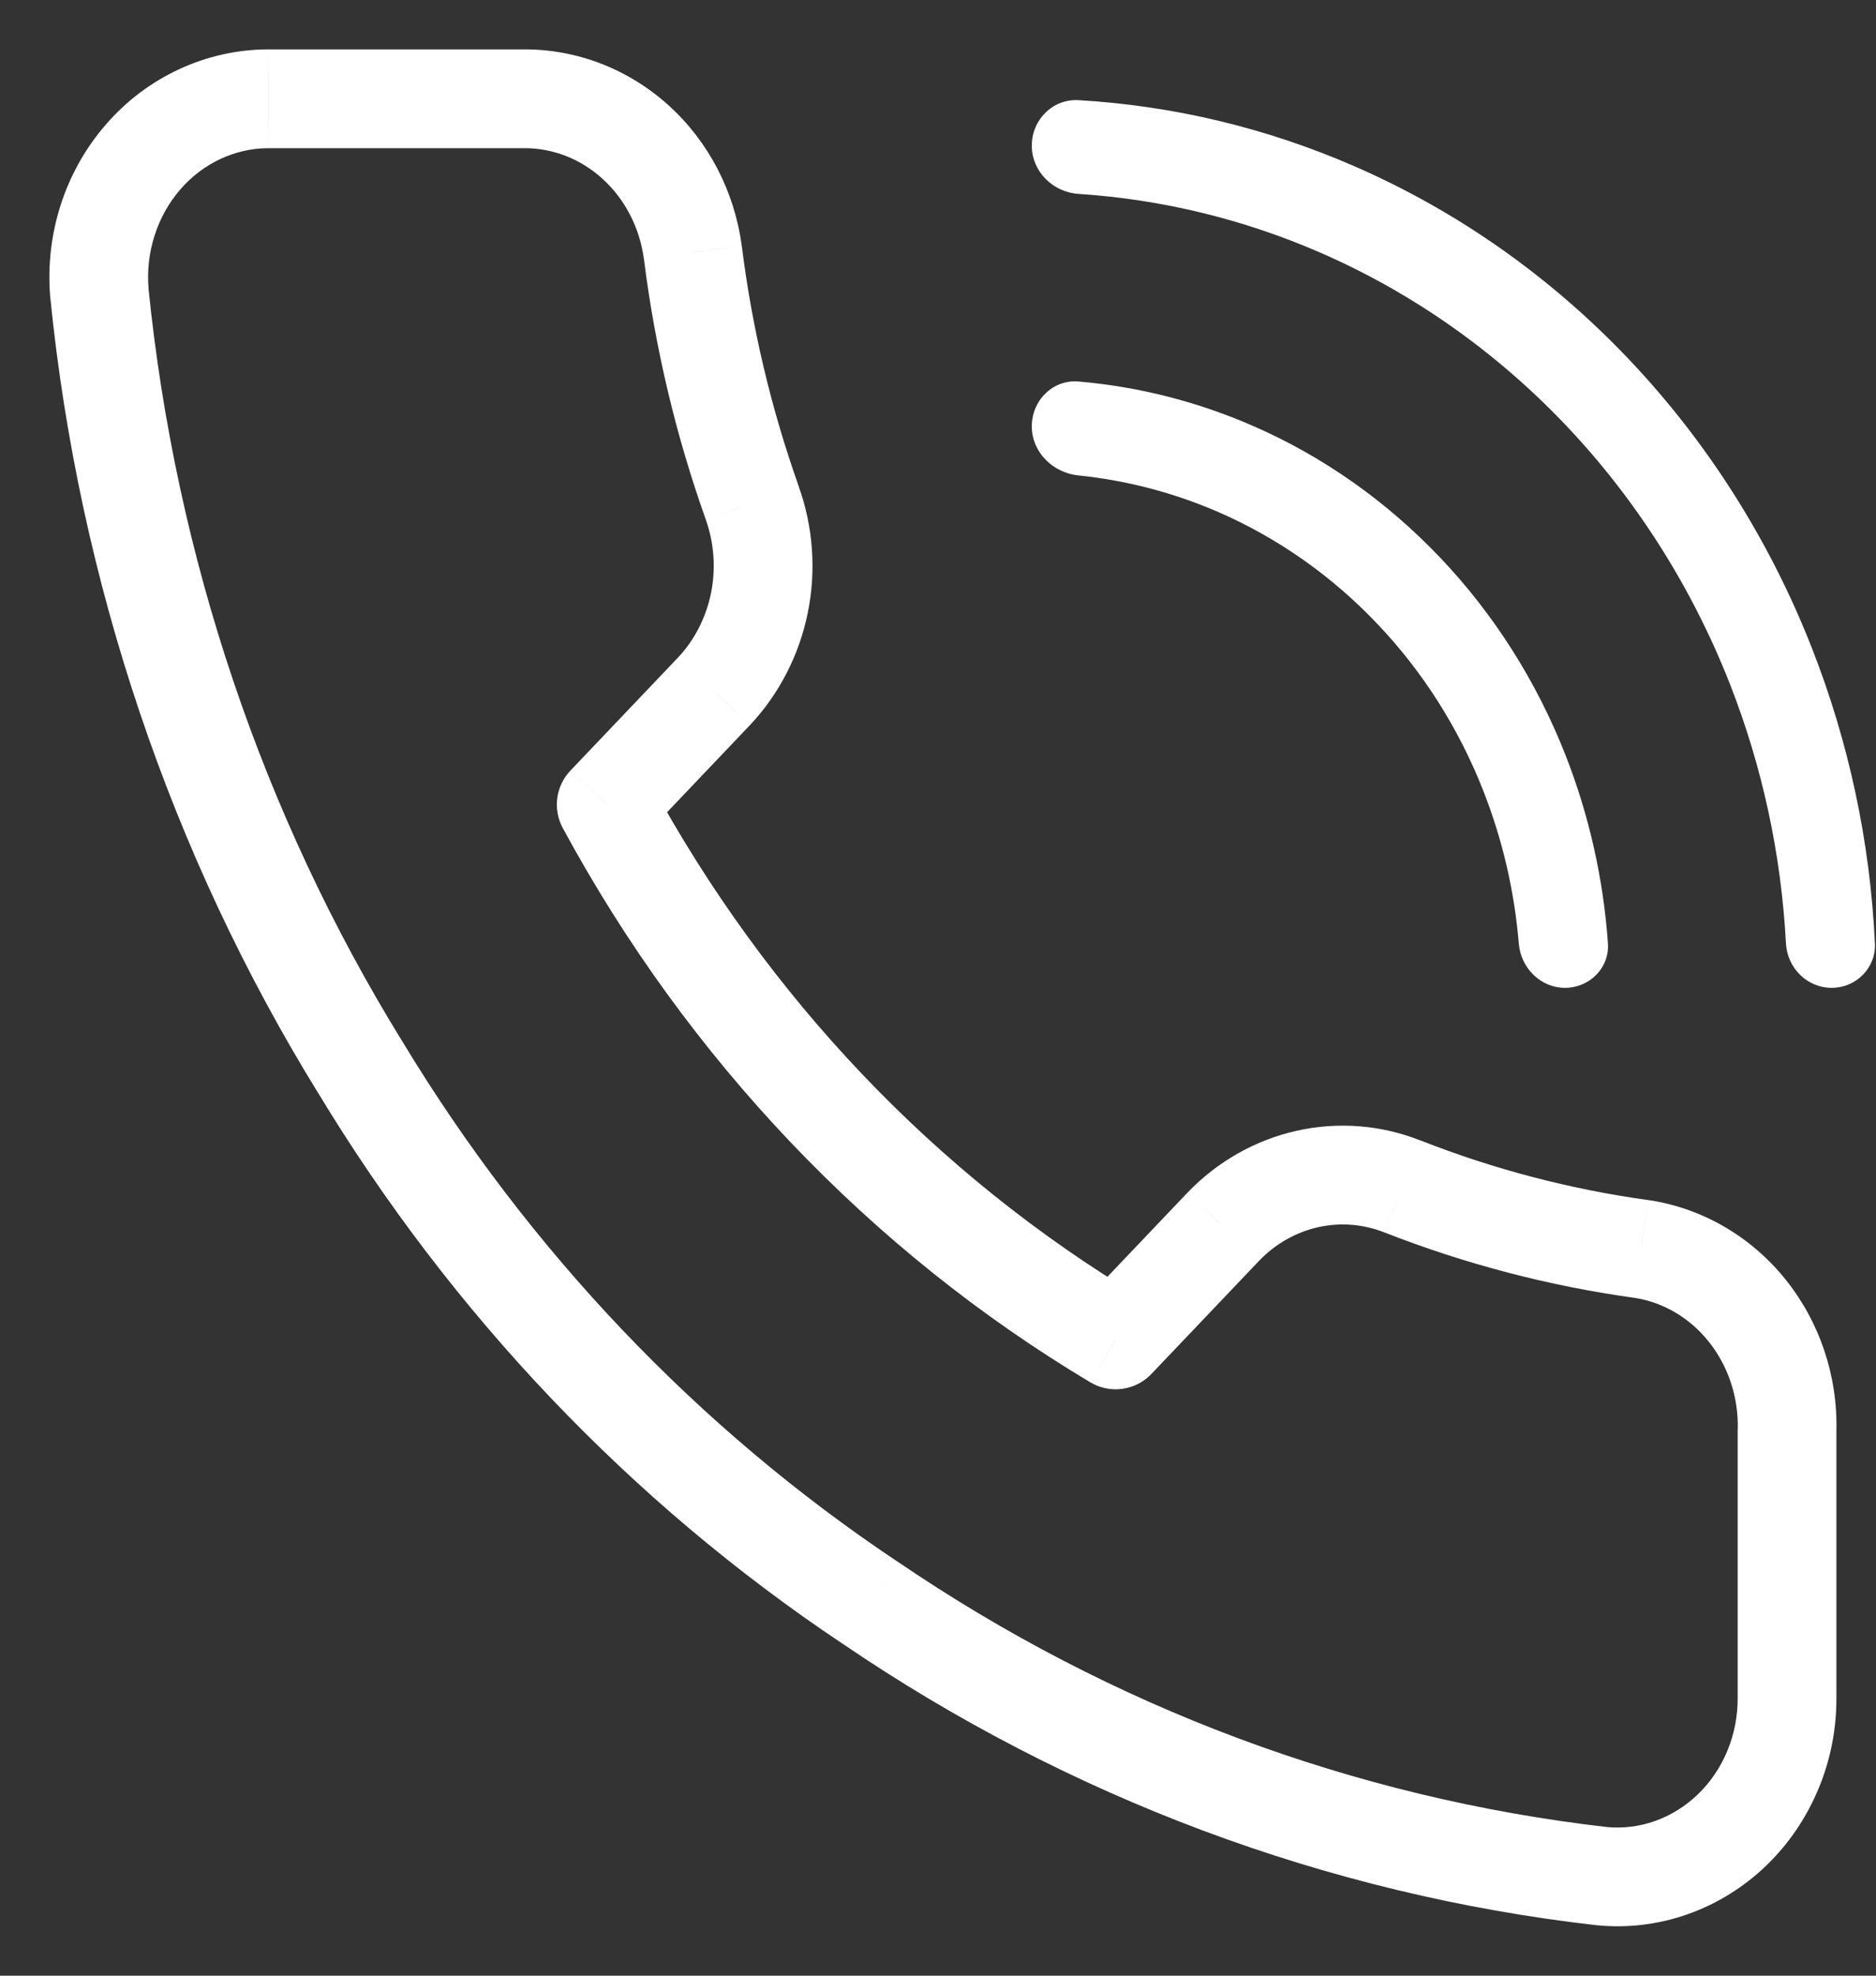 <svg width="19" height="20" viewBox="0 0 19 20" fill="none" xmlns="http://www.w3.org/2000/svg">
<rect x="0" y="0" width="19" height="20" fill="#333333" stroke="none"/>
<path d="M18.099 14.476L17.599 14.465V14.476H18.099ZM18.099 17.186H17.599L17.599 17.188L18.099 17.186ZM16.931 18.905L16.763 18.434L16.931 18.905ZM16.225 18.993L16.168 19.489L16.178 19.49L16.225 18.993ZM8.805 16.22L9.087 15.806L9.083 15.804L8.805 16.22ZM3.647 10.8L4.074 10.541L4.072 10.538L3.647 10.8ZM1.007 2.969L0.509 3.012L0.51 3.019L1.007 2.969ZM2.718 1V0.5L2.717 0.5L2.718 1ZM5.297 1V1.5L5.302 1.5L5.297 1ZM7.017 2.554L7.513 2.491L7.512 2.487L7.017 2.554ZM7.619 5.092L7.148 5.259L7.148 5.26L7.619 5.092ZM7.232 6.998L7.594 7.342L7.596 7.34L7.232 6.998ZM6.14 8.145L5.778 7.8C5.628 7.957 5.597 8.192 5.7 8.383L6.14 8.145ZM11.299 13.564L11.042 13.993C11.243 14.113 11.5 14.078 11.661 13.909L11.299 13.564ZM12.39 12.417L12.03 12.07L12.028 12.072L12.39 12.417ZM14.205 12.011L14.021 12.476L14.022 12.476L14.205 12.011ZM16.621 12.643L16.694 12.148L16.689 12.148L16.621 12.643ZM17.599 14.476V17.186H18.599V14.476H17.599ZM17.599 17.188C17.6 17.374 17.564 17.557 17.494 17.725L18.417 18.109C18.539 17.817 18.601 17.502 18.599 17.184L17.599 17.188ZM17.494 17.725C17.424 17.894 17.322 18.043 17.195 18.165L17.889 18.885C18.116 18.666 18.295 18.402 18.417 18.109L17.494 17.725ZM17.195 18.165C17.069 18.286 16.922 18.377 16.763 18.434L17.098 19.376C17.393 19.271 17.663 19.103 17.889 18.885L17.195 18.165ZM16.763 18.434C16.605 18.49 16.438 18.511 16.272 18.495L16.178 19.49C16.489 19.52 16.803 19.481 17.098 19.376L16.763 18.434ZM16.282 18.496C13.718 18.203 11.254 17.283 9.087 15.806L8.524 16.633C10.823 18.199 13.441 19.178 16.168 19.489L16.282 18.496ZM9.083 15.804C7.068 14.459 5.357 12.662 4.074 10.541L3.219 11.059C4.576 13.303 6.388 15.207 8.528 16.636L9.083 15.804ZM4.072 10.538C2.659 8.247 1.779 5.637 1.504 2.919L0.51 3.019C0.799 5.886 1.728 8.641 3.221 11.063L4.072 10.538ZM1.505 2.926C1.489 2.742 1.51 2.557 1.566 2.383L0.614 2.077C0.517 2.378 0.482 2.697 0.509 3.012L1.505 2.926ZM1.566 2.383C1.622 2.208 1.711 2.05 1.827 1.917L1.072 1.261C0.866 1.498 0.71 1.776 0.614 2.077L1.566 2.383ZM1.827 1.917C1.943 1.783 2.082 1.679 2.235 1.608L1.814 0.701C1.531 0.832 1.278 1.023 1.072 1.261L1.827 1.917ZM2.235 1.608C2.388 1.537 2.553 1.5 2.718 1.5L2.717 0.5C2.406 0.5 2.098 0.569 1.814 0.701L2.235 1.608ZM2.718 1.5H5.297V0.5H2.718V1.5ZM5.302 1.5C5.591 1.497 5.875 1.604 6.1 1.808L6.771 1.066C6.363 0.698 5.838 0.494 5.292 0.5L5.302 1.5ZM6.1 1.808C6.326 2.012 6.478 2.3 6.521 2.62L7.512 2.487C7.439 1.939 7.177 1.433 6.771 1.066L6.1 1.808ZM6.521 2.616C6.634 3.519 6.844 4.405 7.148 5.259L8.09 4.924C7.811 4.139 7.617 3.323 7.513 2.491L6.521 2.616ZM7.148 5.26C7.233 5.497 7.251 5.756 7.201 6.005L8.181 6.204C8.268 5.777 8.236 5.333 8.089 4.923L7.148 5.26ZM7.201 6.005C7.15 6.253 7.034 6.479 6.868 6.655L7.596 7.34C7.892 7.025 8.094 6.631 8.181 6.204L7.201 6.005ZM6.87 6.653L5.778 7.8L6.502 8.489L7.594 7.342L6.87 6.653ZM5.7 8.383C6.966 10.721 8.81 12.66 11.042 13.993L11.555 13.135C9.482 11.896 7.762 10.091 6.58 7.907L5.7 8.383ZM11.661 13.909L12.753 12.762L12.028 12.072L10.936 13.219L11.661 13.909ZM12.751 12.764C12.918 12.59 13.127 12.473 13.35 12.423L13.132 11.447C12.712 11.541 12.33 11.759 12.03 12.07L12.751 12.764ZM13.35 12.423C13.574 12.373 13.806 12.391 14.021 12.476L14.388 11.546C13.988 11.387 13.551 11.353 13.132 11.447L13.35 12.423ZM14.022 12.476C14.839 12.796 15.687 13.018 16.552 13.138L16.689 12.148C15.903 12.039 15.131 11.837 14.387 11.545L14.022 12.476ZM16.547 13.137C16.837 13.18 17.107 13.334 17.303 13.578L18.082 12.95C17.733 12.517 17.24 12.229 16.694 12.148L16.547 13.137ZM17.303 13.578C17.5 13.822 17.607 14.137 17.6 14.465L18.599 14.488C18.613 13.93 18.43 13.382 18.082 12.95L17.303 13.578Z" fill="white"/>
<path fill-rule="evenodd" clip-rule="evenodd" d="M13.378 2.56C12.596 2.219 11.766 2.018 10.924 1.963C10.662 1.946 10.45 1.735 10.45 1.474V1.474C10.45 1.212 10.662 0.999 10.924 1.014C11.885 1.07 12.831 1.296 13.722 1.685C14.759 2.137 15.702 2.8 16.496 3.636C17.29 4.472 17.92 5.464 18.349 6.556C18.724 7.509 18.941 8.522 18.989 9.55C19.001 9.798 18.799 10 18.55 10V10C18.302 10 18.101 9.798 18.088 9.55C18.04 8.646 17.848 7.757 17.518 6.918C17.133 5.941 16.57 5.054 15.86 4.306C15.149 3.558 14.306 2.965 13.378 2.56Z" fill="white"/>
<path fill-rule="evenodd" clip-rule="evenodd" d="M12.345 5.186C11.89 4.988 11.411 4.863 10.923 4.813C10.663 4.787 10.45 4.577 10.45 4.316V4.316C10.45 4.054 10.663 3.84 10.923 3.862C11.53 3.914 12.125 4.065 12.689 4.311C13.399 4.62 14.043 5.074 14.587 5.646C15.13 6.217 15.561 6.896 15.855 7.643C16.094 8.252 16.239 8.896 16.285 9.55C16.302 9.798 16.099 10 15.85 10V10C15.602 10 15.402 9.798 15.382 9.55C15.338 9.02 15.217 8.499 15.023 8.006C14.775 7.374 14.41 6.799 13.95 6.316C13.491 5.832 12.945 5.448 12.345 5.186Z" fill="white"/>
</svg>
